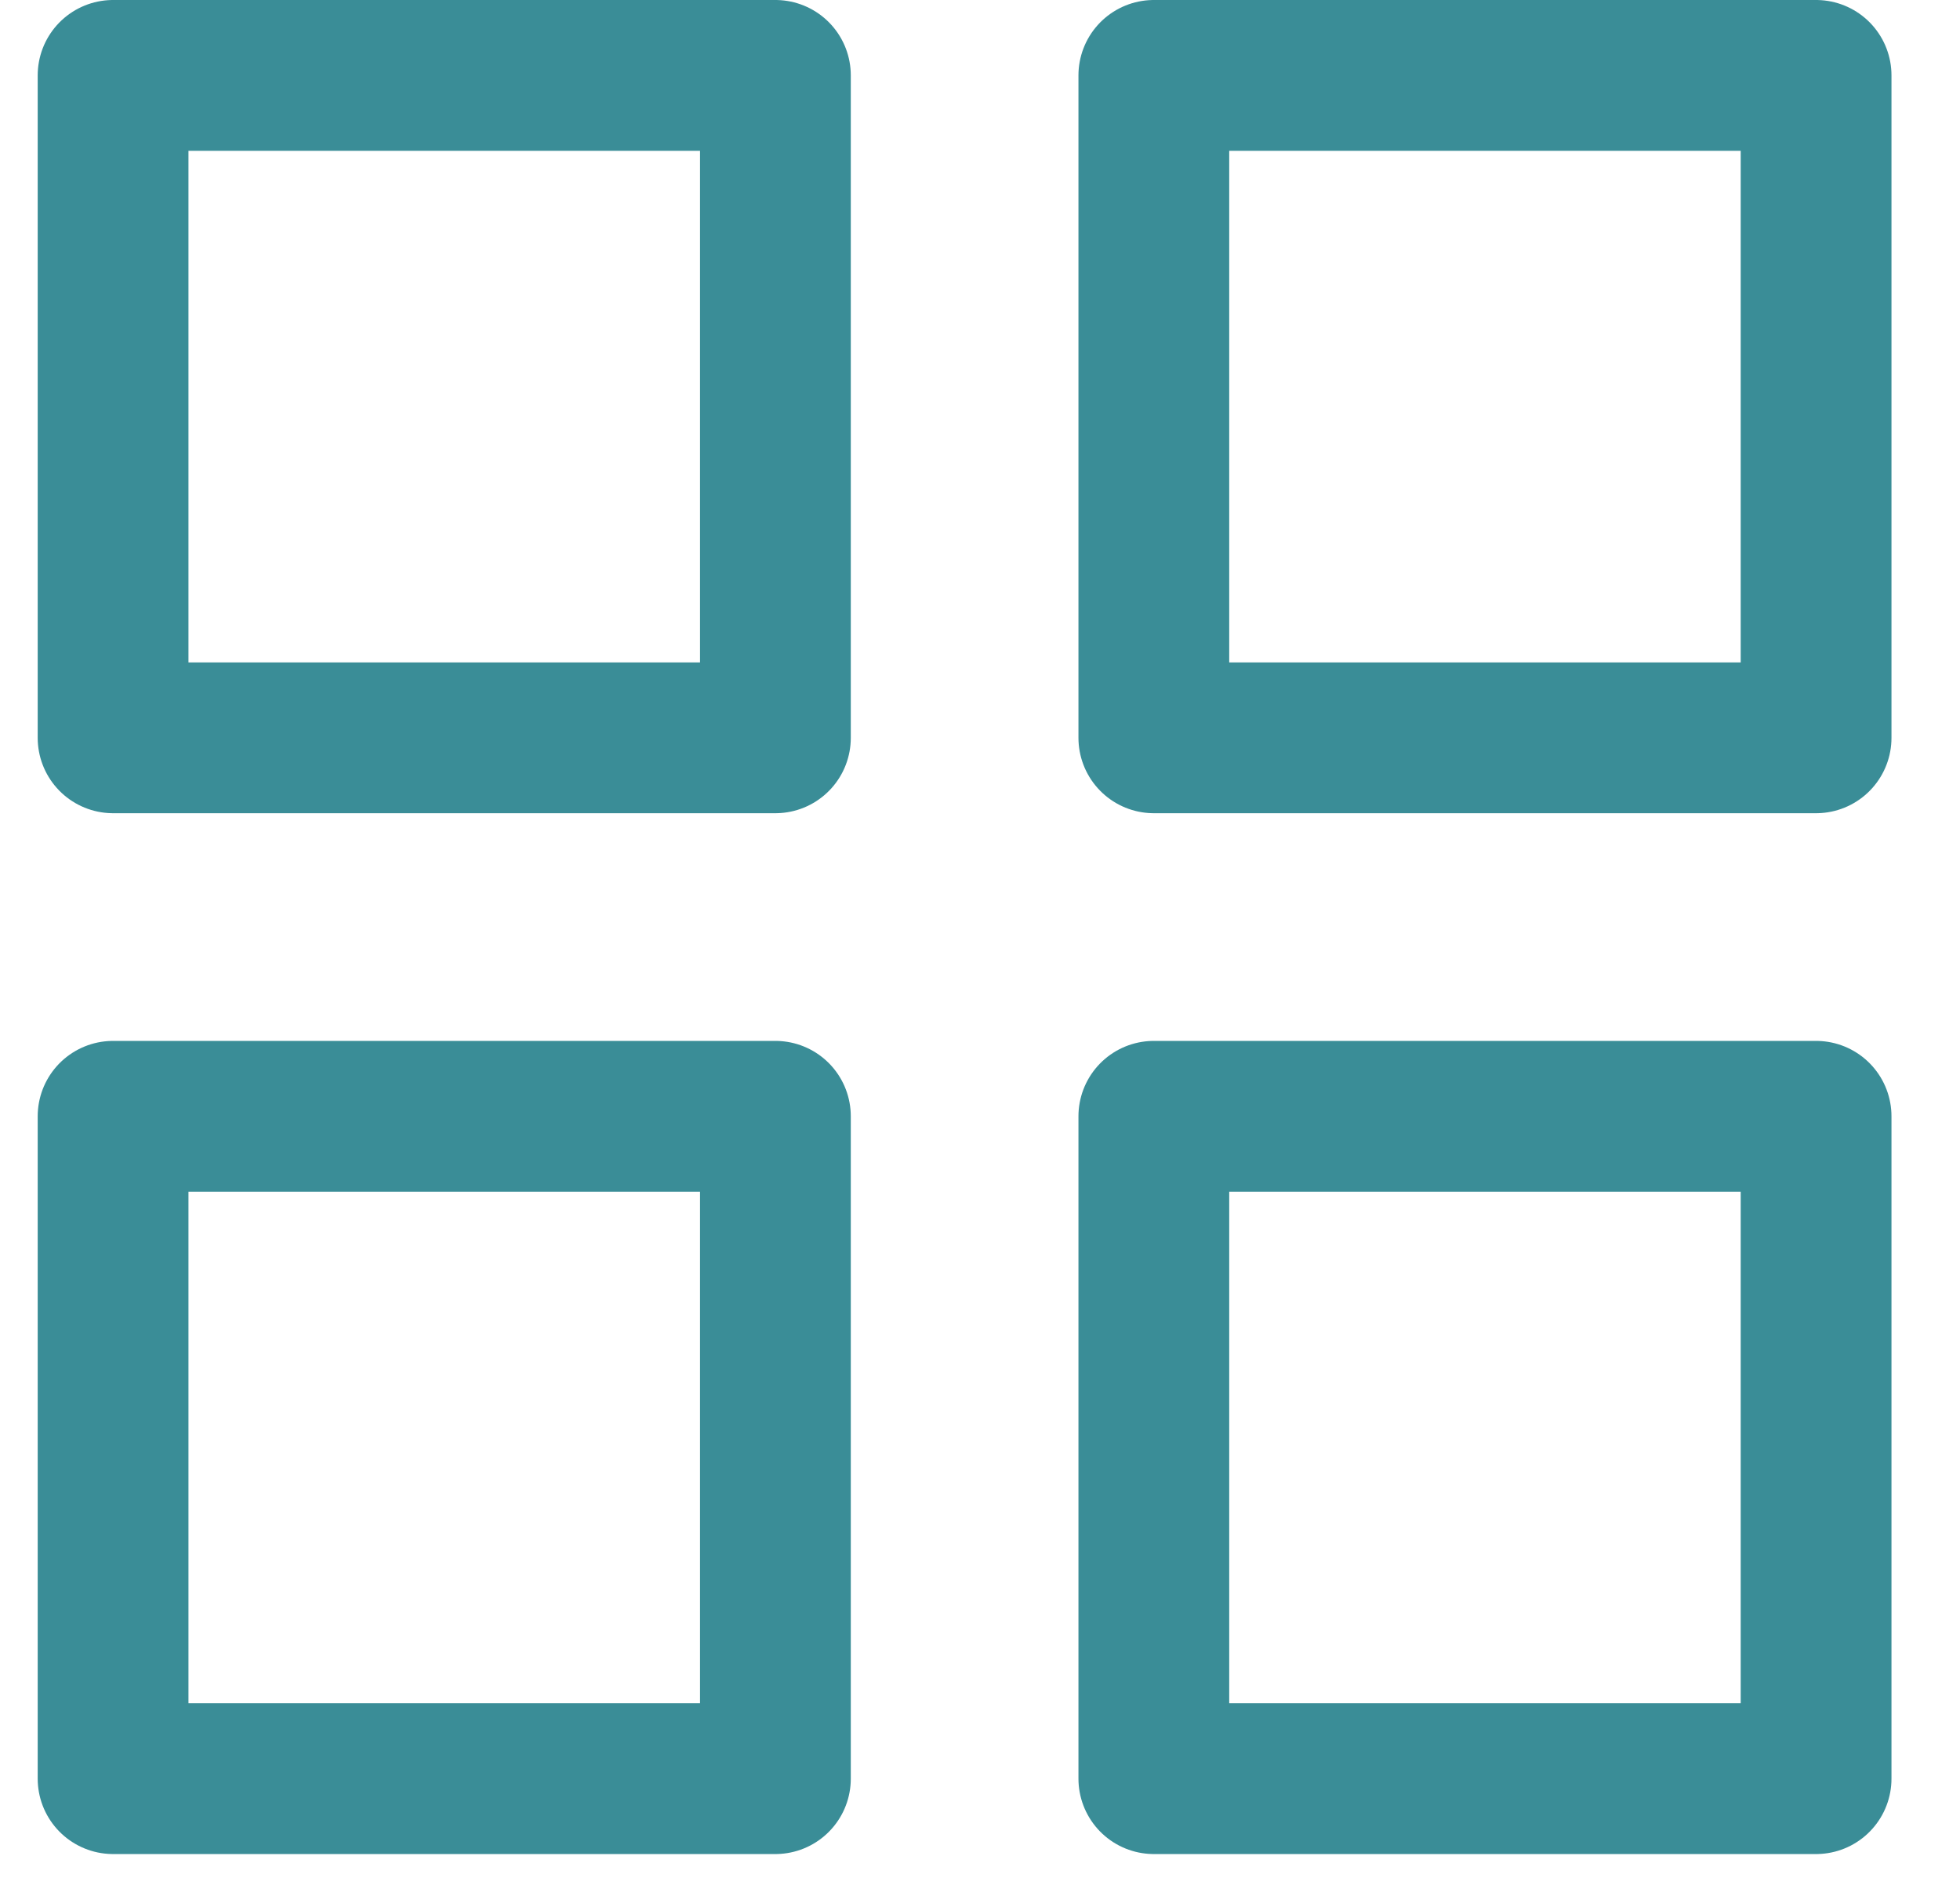 <svg width="26" height="25" viewBox="0 0 26 25" fill="none" xmlns="http://www.w3.org/2000/svg">
<path fill-rule="evenodd" clip-rule="evenodd" d="M1.5 1H10.286V9.786H1.5V1Z" stroke="#3A8D97" stroke-width="2" stroke-miterlimit="10" stroke-linecap="round" stroke-linejoin="round"/>
<path fill-rule="evenodd" clip-rule="evenodd" d="M15.306 1H24.091V9.786H15.306V1Z" stroke="#3A8D97" stroke-width="2" stroke-miterlimit="10" stroke-linecap="round" stroke-linejoin="round"/>
<path fill-rule="evenodd" clip-rule="evenodd" d="M15.306 14.806H24.091V23.591H15.306V14.806Z" stroke="#3A8D97" stroke-width="2" stroke-miterlimit="10" stroke-linecap="round" stroke-linejoin="round"/>
<path fill-rule="evenodd" clip-rule="evenodd" d="M1.5 14.806H10.286V23.591H1.5V14.806Z" stroke="#3A8D97" stroke-width="2" stroke-miterlimit="10" stroke-linecap="round" stroke-linejoin="round"/>
</svg>
